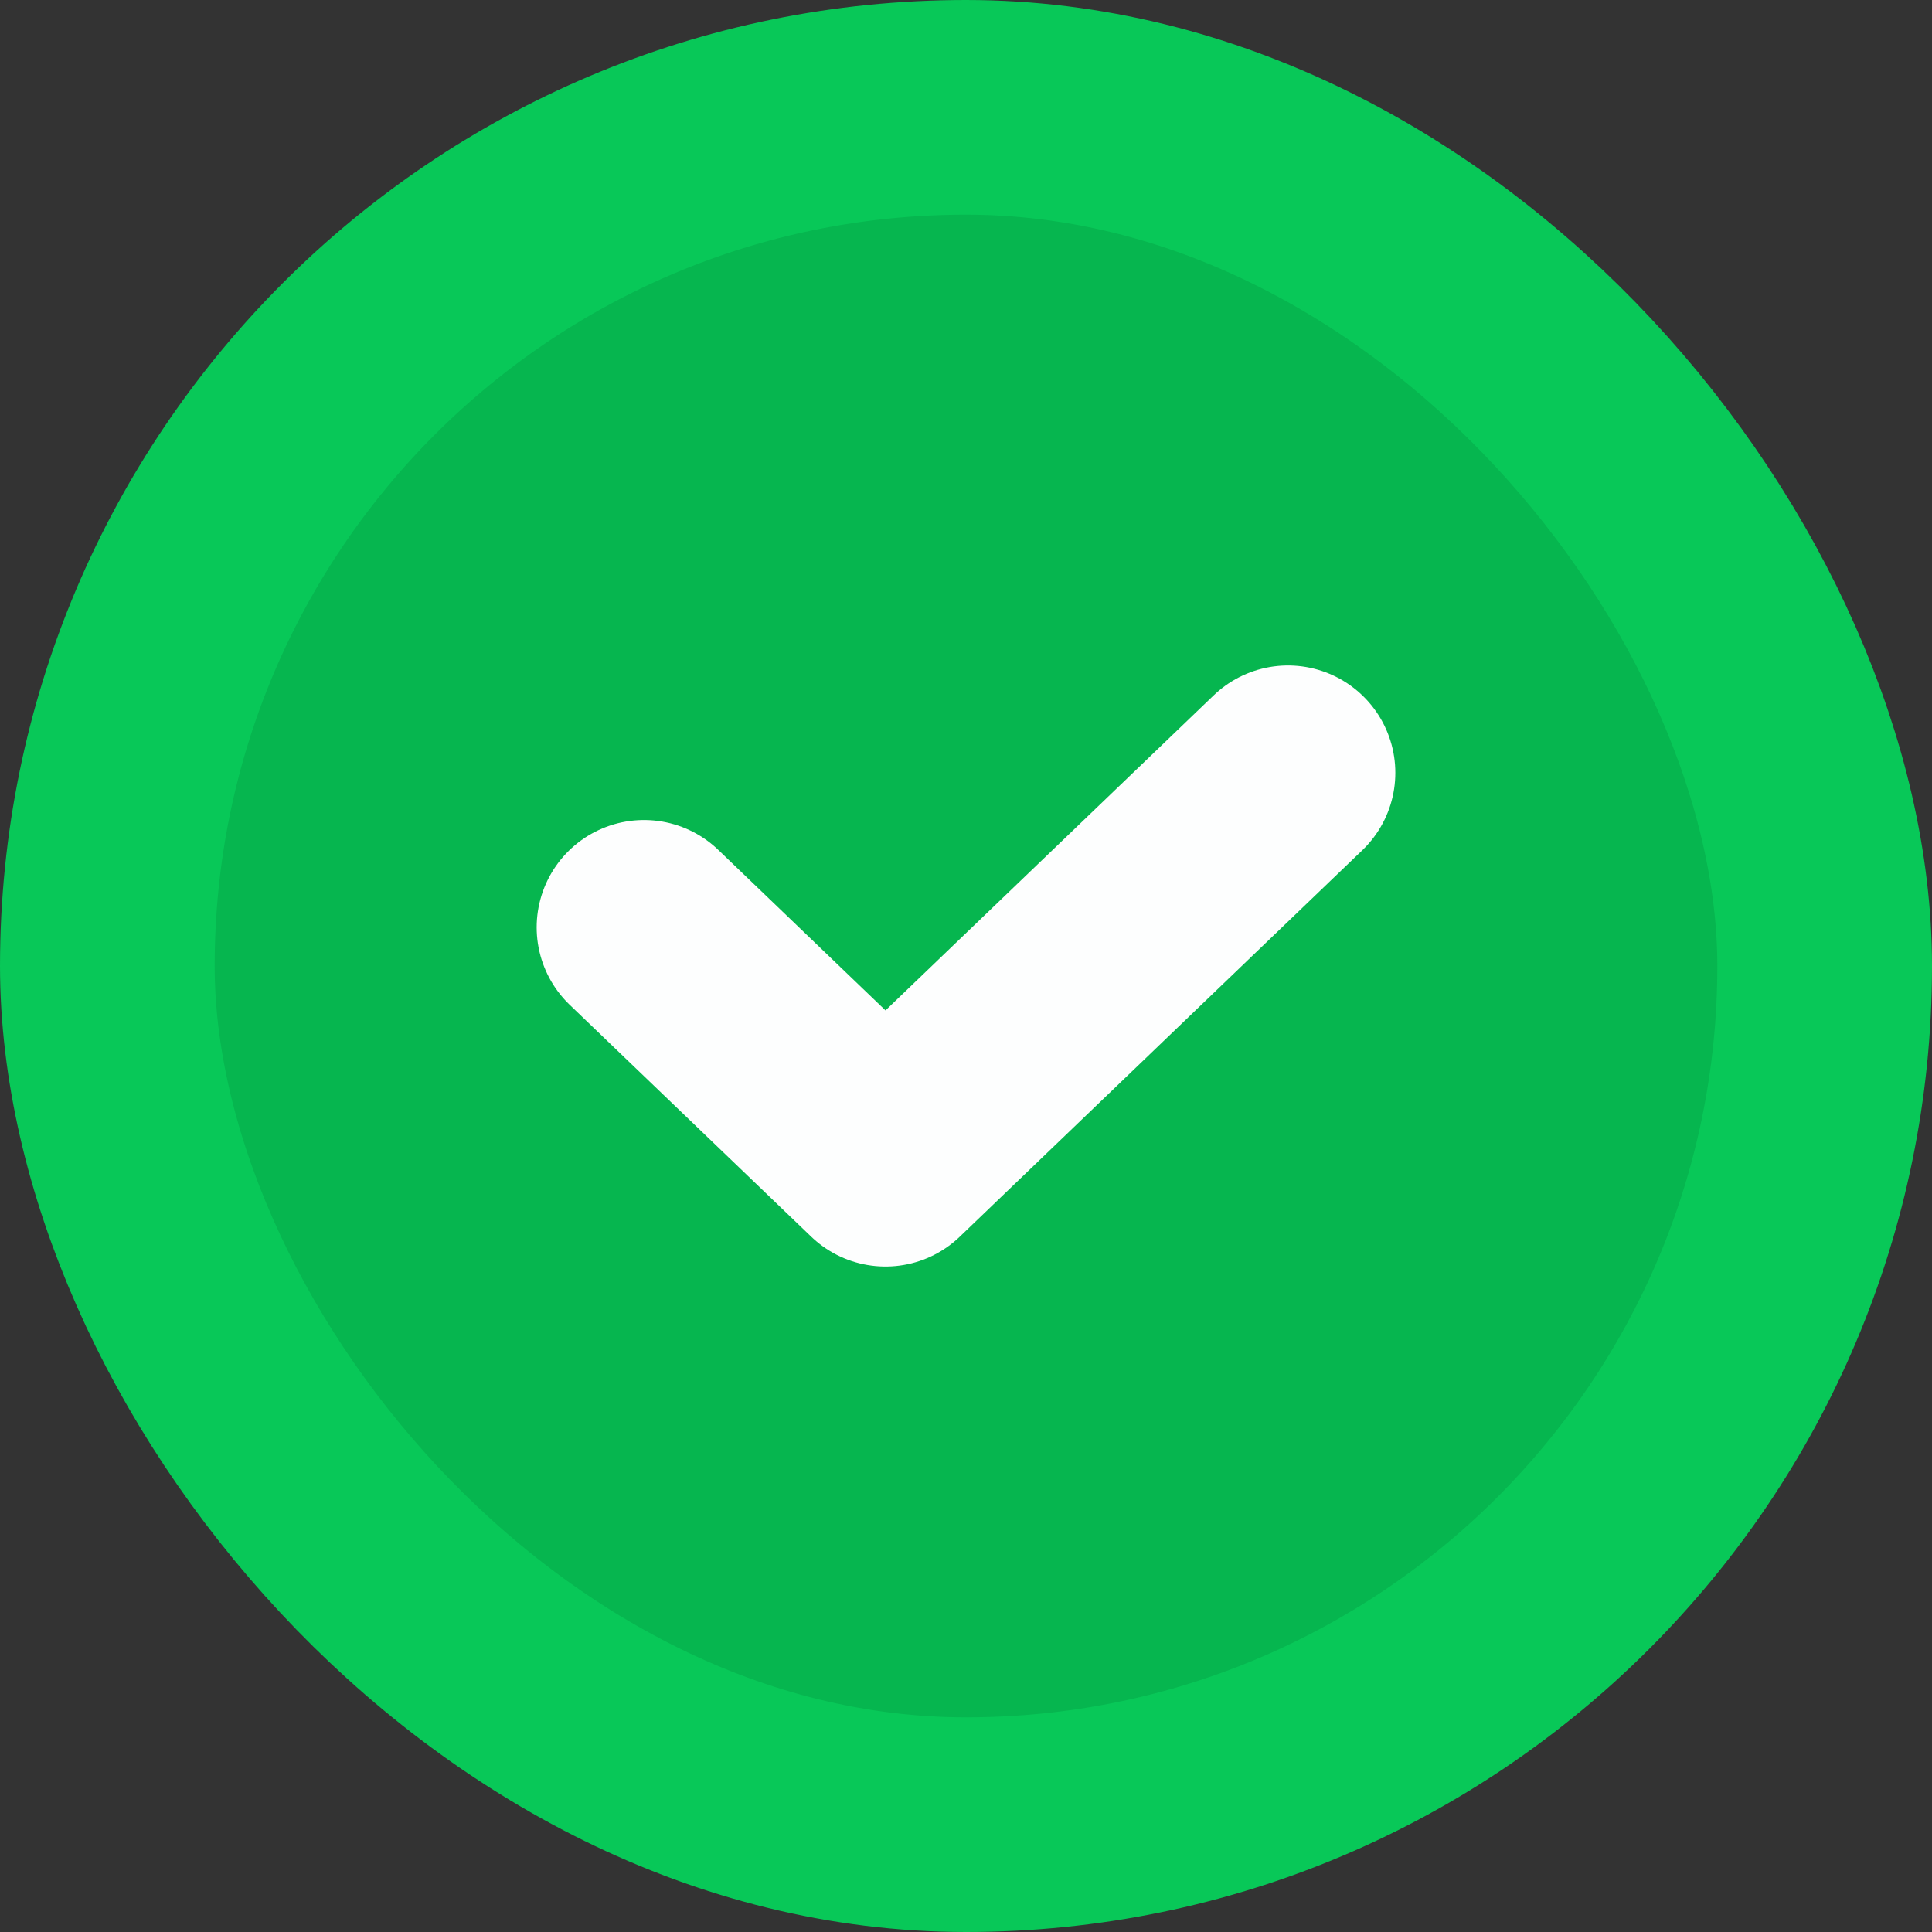 <svg width="36" height="36" viewBox="0 0 36 36" fill="none" xmlns="http://www.w3.org/2000/svg">
<rect x="0" y="0" width="36" height="36" fill="#333333" stroke="none"/>
<rect x="2" y="2" width="32" height="32" rx="16" fill="#06B64F"/>
<rect x="2" y="2" width="32" height="32" rx="16" stroke="#08C858" stroke-width="4"/>
<path d="M24 14.4L16.5 21.6L12 17.28" stroke="#FDFEFE" stroke-width="4" stroke-linecap="round" stroke-linejoin="round"/>
</svg>
